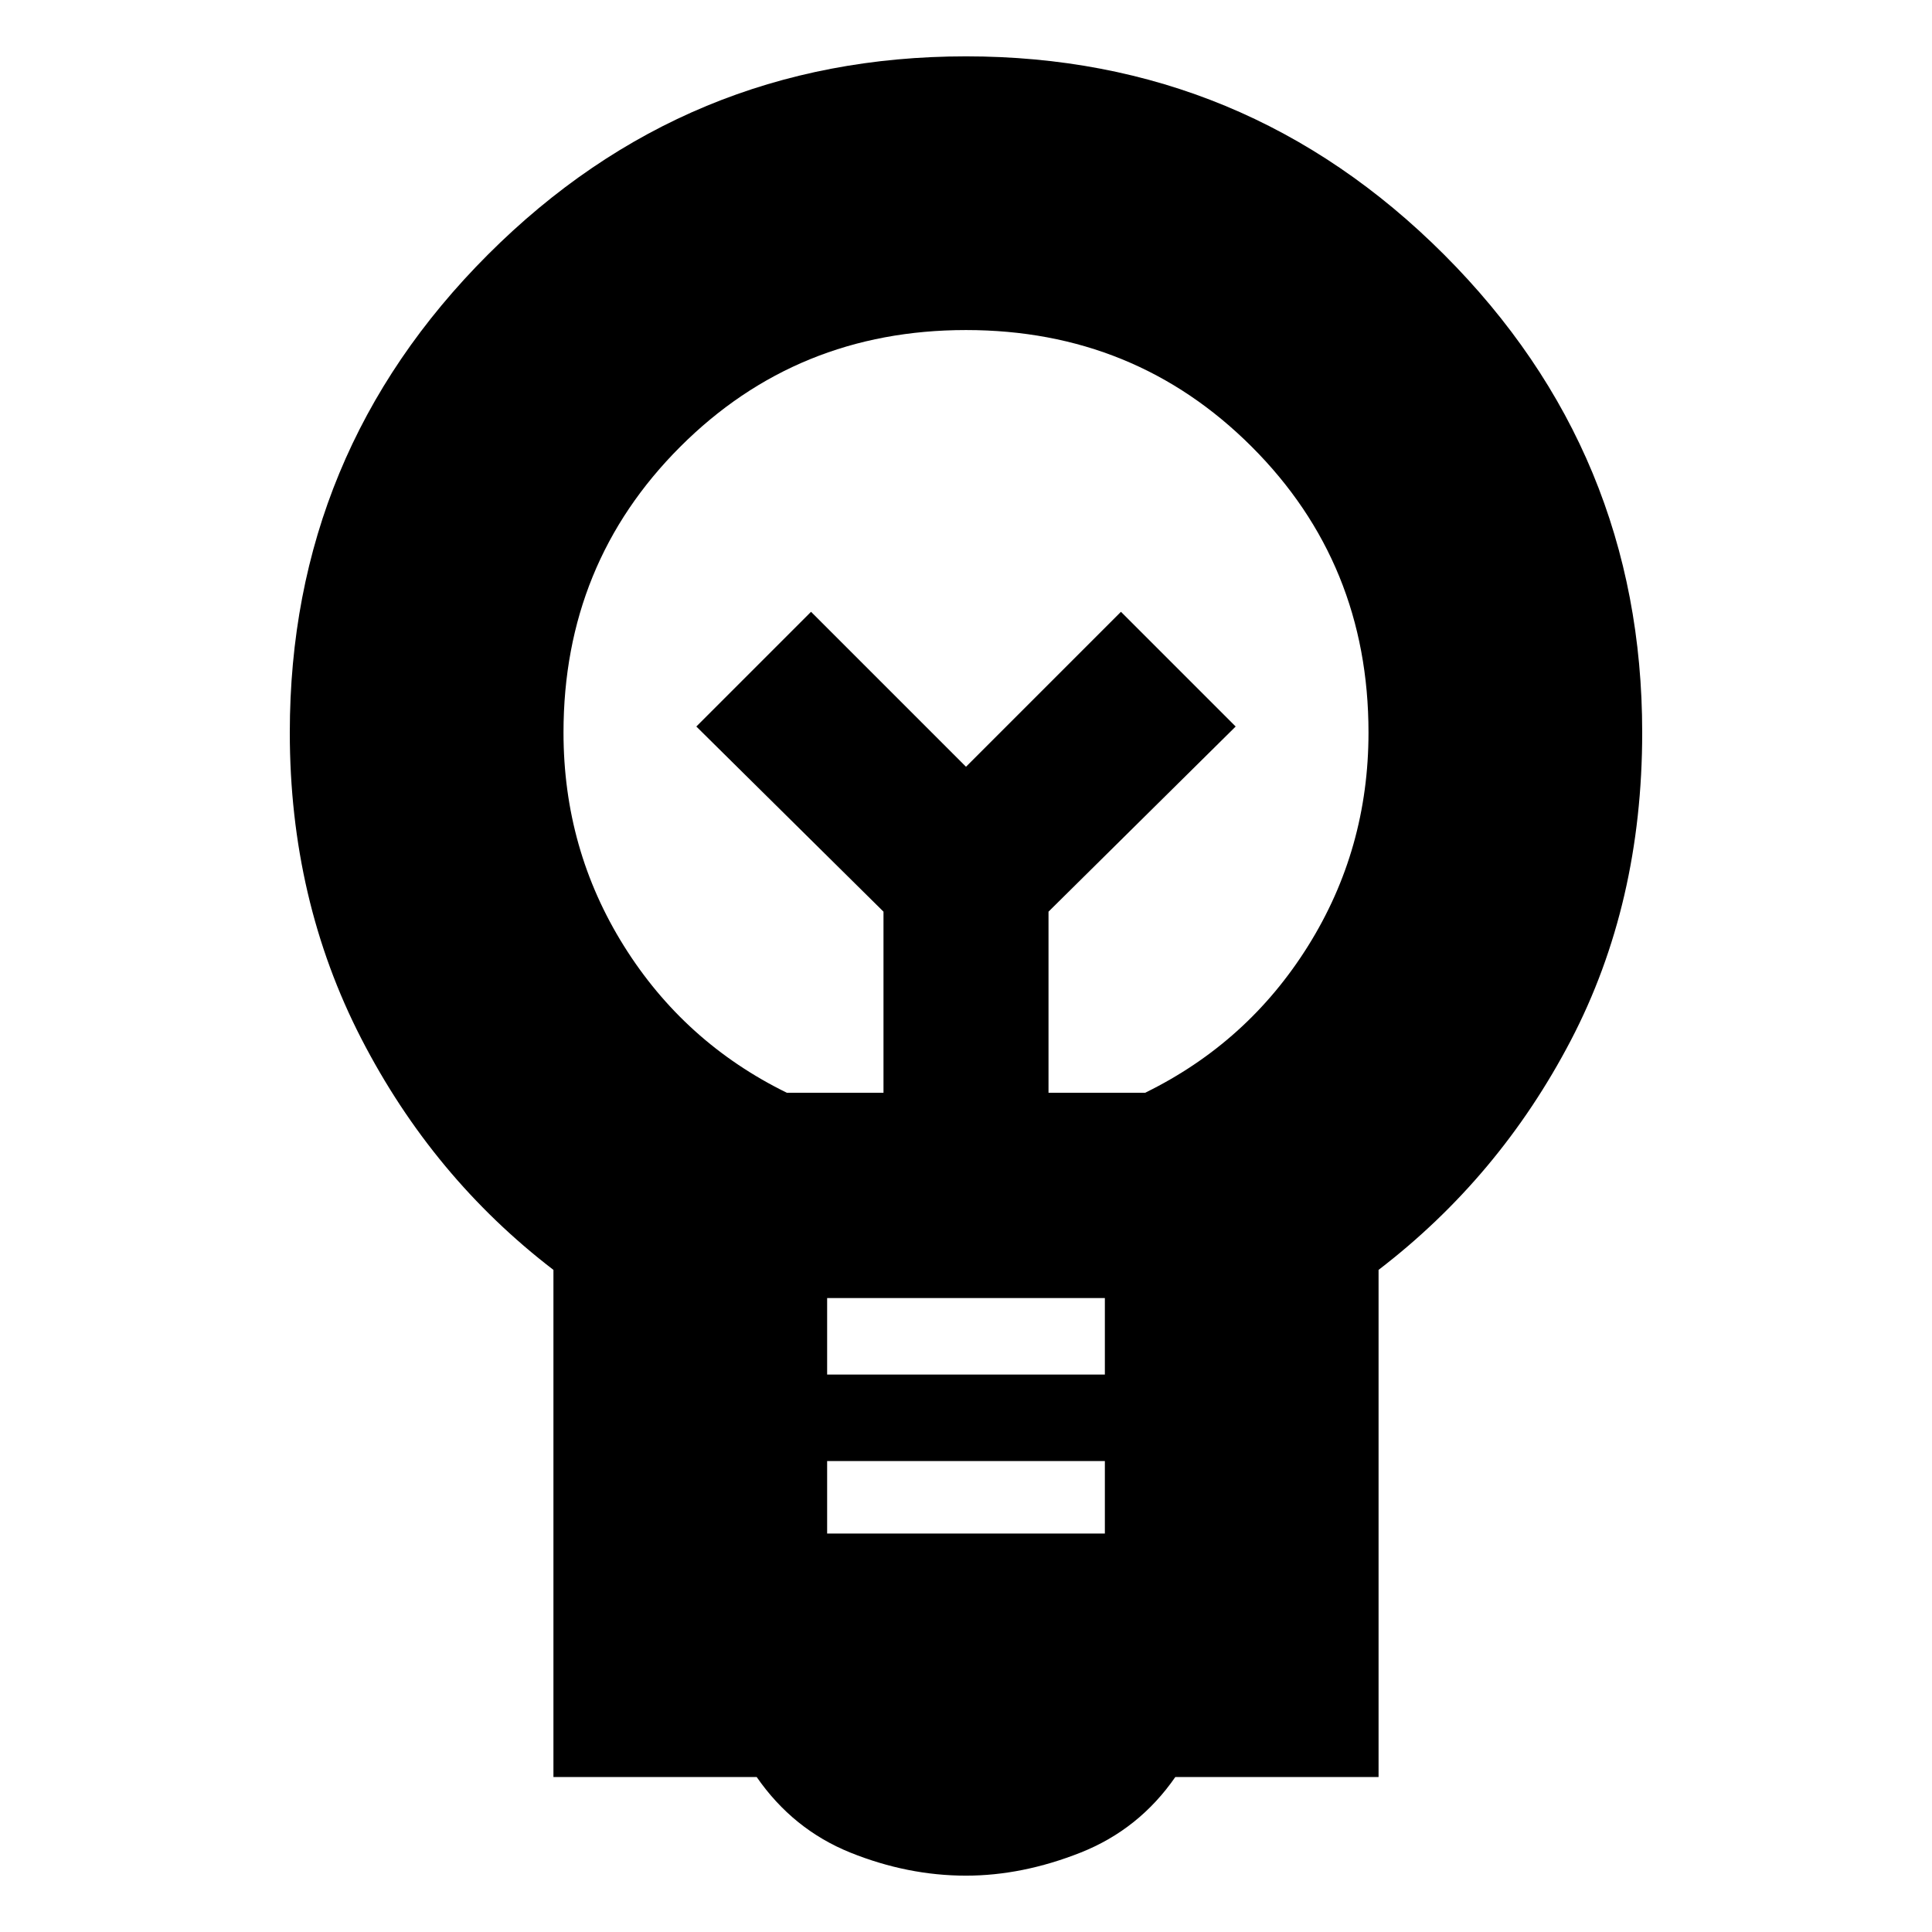 <svg xmlns="http://www.w3.org/2000/svg" height="24" width="24"><path d="M12 23.3q-.725 0-1.438-.287-.712-.288-1.162-.938H6.875v-6.3q-1.5-1.15-2.388-2.875Q3.6 11.175 3.6 9.1q0-3.475 2.462-5.938Q8.525.7 12 .7q3.475 0 5.938 2.462Q20.4 5.625 20.4 9.1q0 2.125-.887 3.825-.888 1.7-2.388 2.85v6.3H14.6q-.45.65-1.175.938Q12.7 23.3 12 23.3Zm-1.725-4.25h3.45v-.9h-3.45Zm0-1.975h3.45v-.95h-3.45Zm-.5-3.5h1.2v-2.25l-2.325-2.3L10.075 7.6 12 9.525 13.925 7.6l1.425 1.425-2.325 2.3v2.25h1.2q1.275-.625 2.025-1.825T17 9.1q0-2.1-1.45-3.55Q14.1 4.1 12 4.1q-2.1 0-3.55 1.45Q7 7 7 9.1q0 1.45.75 2.65t2.025 1.825ZM12 9.525Zm0-.675Z"/></svg>